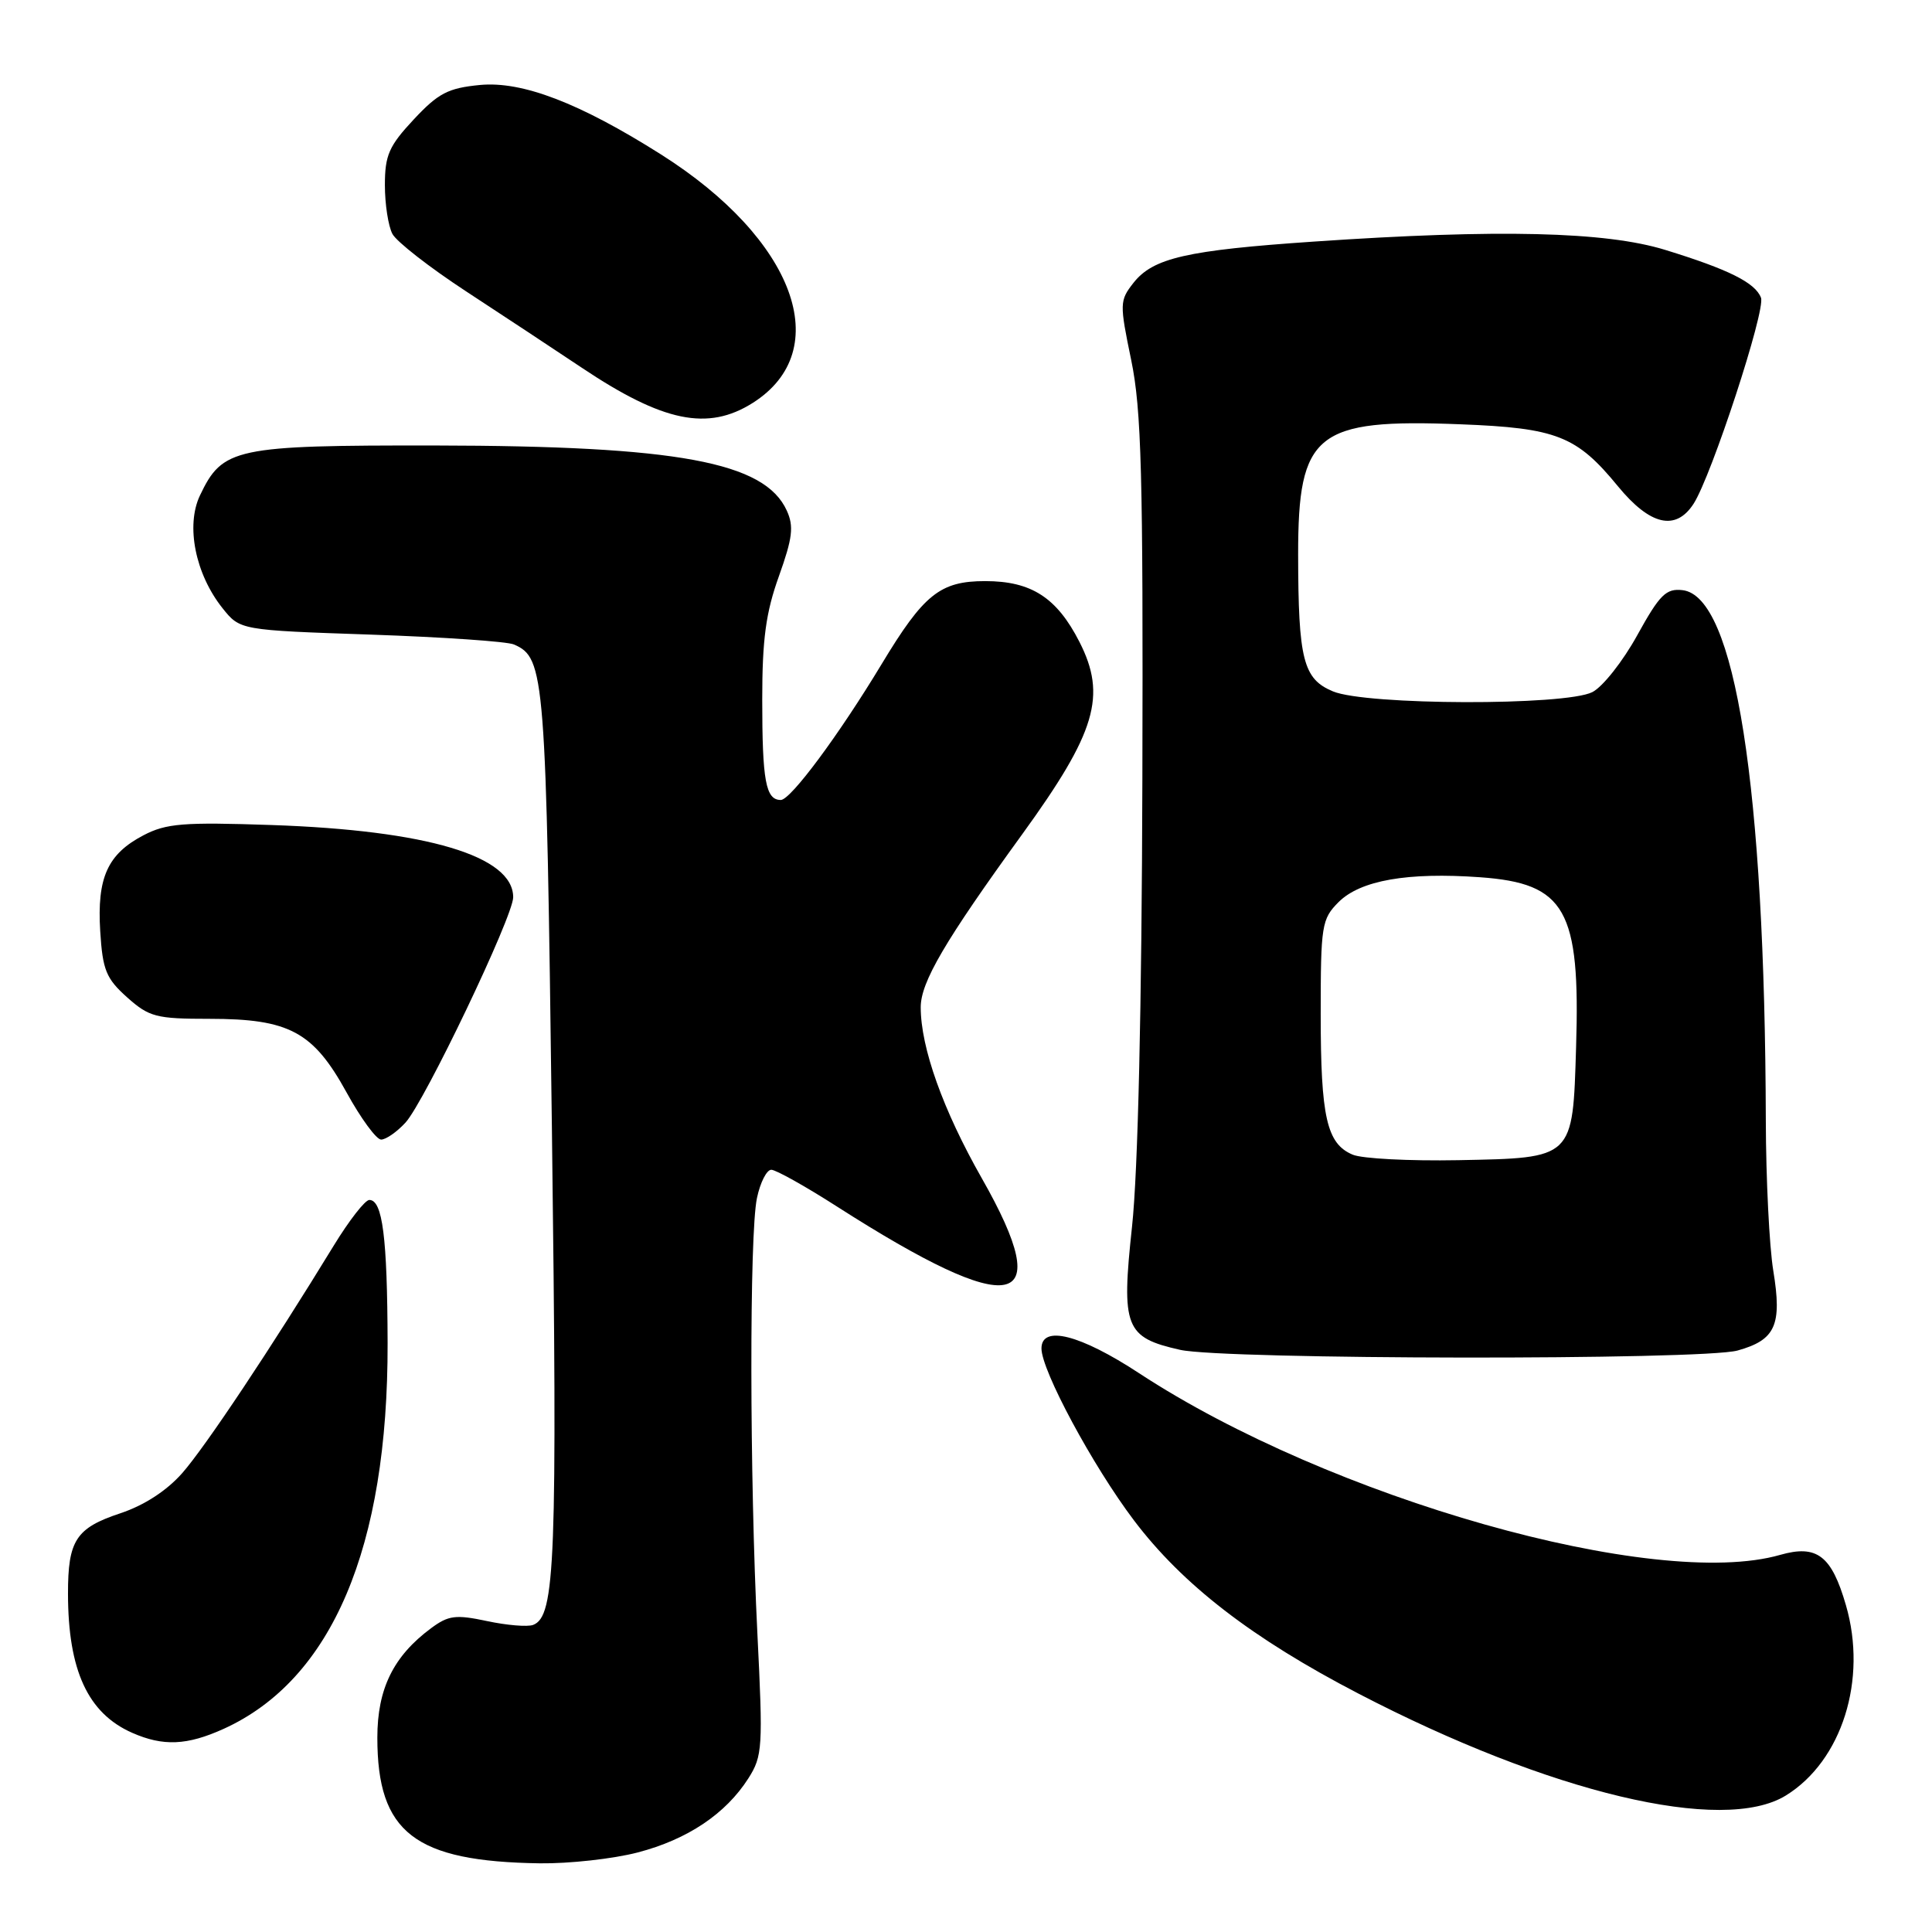 <?xml version="1.0" encoding="UTF-8" standalone="no"?>
<!DOCTYPE svg PUBLIC "-//W3C//DTD SVG 1.1//EN" "http://www.w3.org/Graphics/SVG/1.1/DTD/svg11.dtd" >
<svg xmlns="http://www.w3.org/2000/svg" xmlns:xlink="http://www.w3.org/1999/xlink" version="1.1" viewBox="0 0 256 256">
 <g >
 <path fill="currentColor"
d=" M 84.50 245.46 C 91.10 243.74 96.17 240.34 99.17 235.63 C 101.04 232.69 101.11 231.53 100.36 216.50 C 99.32 195.62 99.29 163.51 100.30 158.75 C 100.73 156.69 101.59 155.00 102.20 155.00 C 102.80 155.00 106.72 157.19 110.90 159.87 C 134.36 174.88 140.13 173.76 130.09 156.12 C 124.96 147.10 122.00 138.82 122.00 133.47 C 122.00 130.14 125.19 124.69 135.48 110.50 C 145.23 97.04 146.67 92.19 143.03 85.05 C 140.03 79.18 136.66 77.00 130.55 77.00 C 124.57 77.00 122.41 78.73 116.82 88.00 C 111.16 97.38 104.77 106.00 103.46 106.00 C 101.46 106.00 101.00 103.48 101.00 92.67 C 101.00 84.71 101.48 81.16 103.21 76.35 C 105.02 71.28 105.21 69.75 104.25 67.65 C 101.32 61.21 89.78 59.08 57.65 59.03 C 31.10 59.00 29.49 59.34 26.49 65.66 C 24.60 69.65 25.88 76.06 29.48 80.58 C 31.81 83.50 31.81 83.50 49.15 84.09 C 58.69 84.42 67.23 85.00 68.11 85.40 C 72.21 87.20 72.36 89.22 73.13 149.50 C 73.86 206.97 73.59 214.18 70.64 215.31 C 69.90 215.59 67.15 215.36 64.53 214.80 C 60.39 213.92 59.42 214.04 57.13 215.74 C 52.13 219.44 50.00 223.77 50.00 230.25 C 50.00 242.84 54.94 246.66 71.54 246.90 C 75.41 246.95 81.24 246.31 84.50 245.46 Z  M 236.64 237.91 C 244.07 233.32 247.47 222.55 244.59 212.68 C 242.69 206.12 240.75 204.64 235.88 206.03 C 219.36 210.77 176.24 198.55 150.94 181.96 C 143.12 176.83 138.00 175.53 138.00 178.68 C 138.00 181.60 144.80 194.24 150.25 201.45 C 156.70 209.98 165.91 217.09 180.00 224.41 C 205.36 237.59 228.31 243.06 236.64 237.91 Z  M 29.64 229.08 C 43.99 222.56 51.42 205.07 51.36 177.96 C 51.32 163.94 50.69 159.00 48.94 159.00 C 48.37 159.00 46.25 161.73 44.21 165.07 C 36.03 178.46 27.22 191.70 24.15 195.19 C 22.09 197.53 19.10 199.47 15.94 200.52 C 10.06 202.47 9.00 204.11 9.01 211.18 C 9.02 221.33 11.64 227.01 17.50 229.60 C 21.62 231.42 24.78 231.28 29.64 229.08 Z  M 230.24 178.95 C 235.27 177.55 236.15 175.58 234.97 168.38 C 234.44 165.14 234.00 156.20 233.98 148.50 C 233.86 104.21 229.91 79.02 222.95 78.20 C 220.76 77.95 219.93 78.77 216.94 84.18 C 215.04 87.63 212.36 91.02 210.99 91.71 C 207.39 93.53 181.03 93.46 176.62 91.61 C 172.68 89.97 172.03 87.40 172.01 73.50 C 172.00 57.37 174.36 55.47 193.50 56.22 C 206.27 56.71 208.92 57.76 214.39 64.44 C 218.65 69.62 222.04 70.41 224.41 66.75 C 226.79 63.05 233.98 41.10 233.34 39.45 C 232.58 37.46 229.06 35.70 220.64 33.11 C 212.75 30.68 198.53 30.34 174.12 32.01 C 157.23 33.16 152.79 34.18 150.19 37.48 C 148.35 39.83 148.34 40.22 149.89 47.71 C 151.25 54.30 151.48 62.85 151.37 103.24 C 151.29 133.54 150.79 155.20 150.00 162.53 C 148.56 175.89 149.08 177.22 156.37 178.86 C 162.19 180.17 225.58 180.25 230.24 178.95 Z  M 53.73 148.75 C 56.24 146.02 68.00 121.43 68.00 118.89 C 68.00 113.43 56.62 110.03 36.00 109.32 C 24.30 108.92 22.03 109.10 19.01 110.68 C 14.25 113.17 12.84 116.29 13.28 123.40 C 13.60 128.54 14.06 129.66 16.84 132.15 C 19.77 134.76 20.68 135.00 27.77 135.00 C 38.32 135.00 41.50 136.71 45.92 144.75 C 47.81 148.19 49.87 151.00 50.50 151.00 C 51.14 151.00 52.59 149.99 53.73 148.75 Z  M 99.74 53.39 C 110.76 46.41 105.32 31.68 87.58 20.46 C 76.78 13.63 69.20 10.73 63.60 11.26 C 59.36 11.67 58.07 12.35 54.82 15.83 C 51.54 19.34 51.00 20.57 51.00 24.53 C 51.00 27.06 51.45 29.97 52.00 31.00 C 52.55 32.03 56.94 35.45 61.75 38.60 C 66.56 41.75 73.46 46.30 77.08 48.72 C 87.86 55.93 93.79 57.15 99.74 53.39 Z  M 179.24 153.00 C 175.80 151.56 175.00 148.04 175.00 134.39 C 175.00 122.59 175.13 121.78 177.37 119.53 C 180.26 116.65 186.51 115.55 196.12 116.24 C 207.44 117.05 209.41 120.53 208.84 138.75 C 208.39 153.60 208.57 153.43 193.22 153.73 C 186.77 153.85 180.48 153.53 179.24 153.00 Z "/>
</g>
</svg>